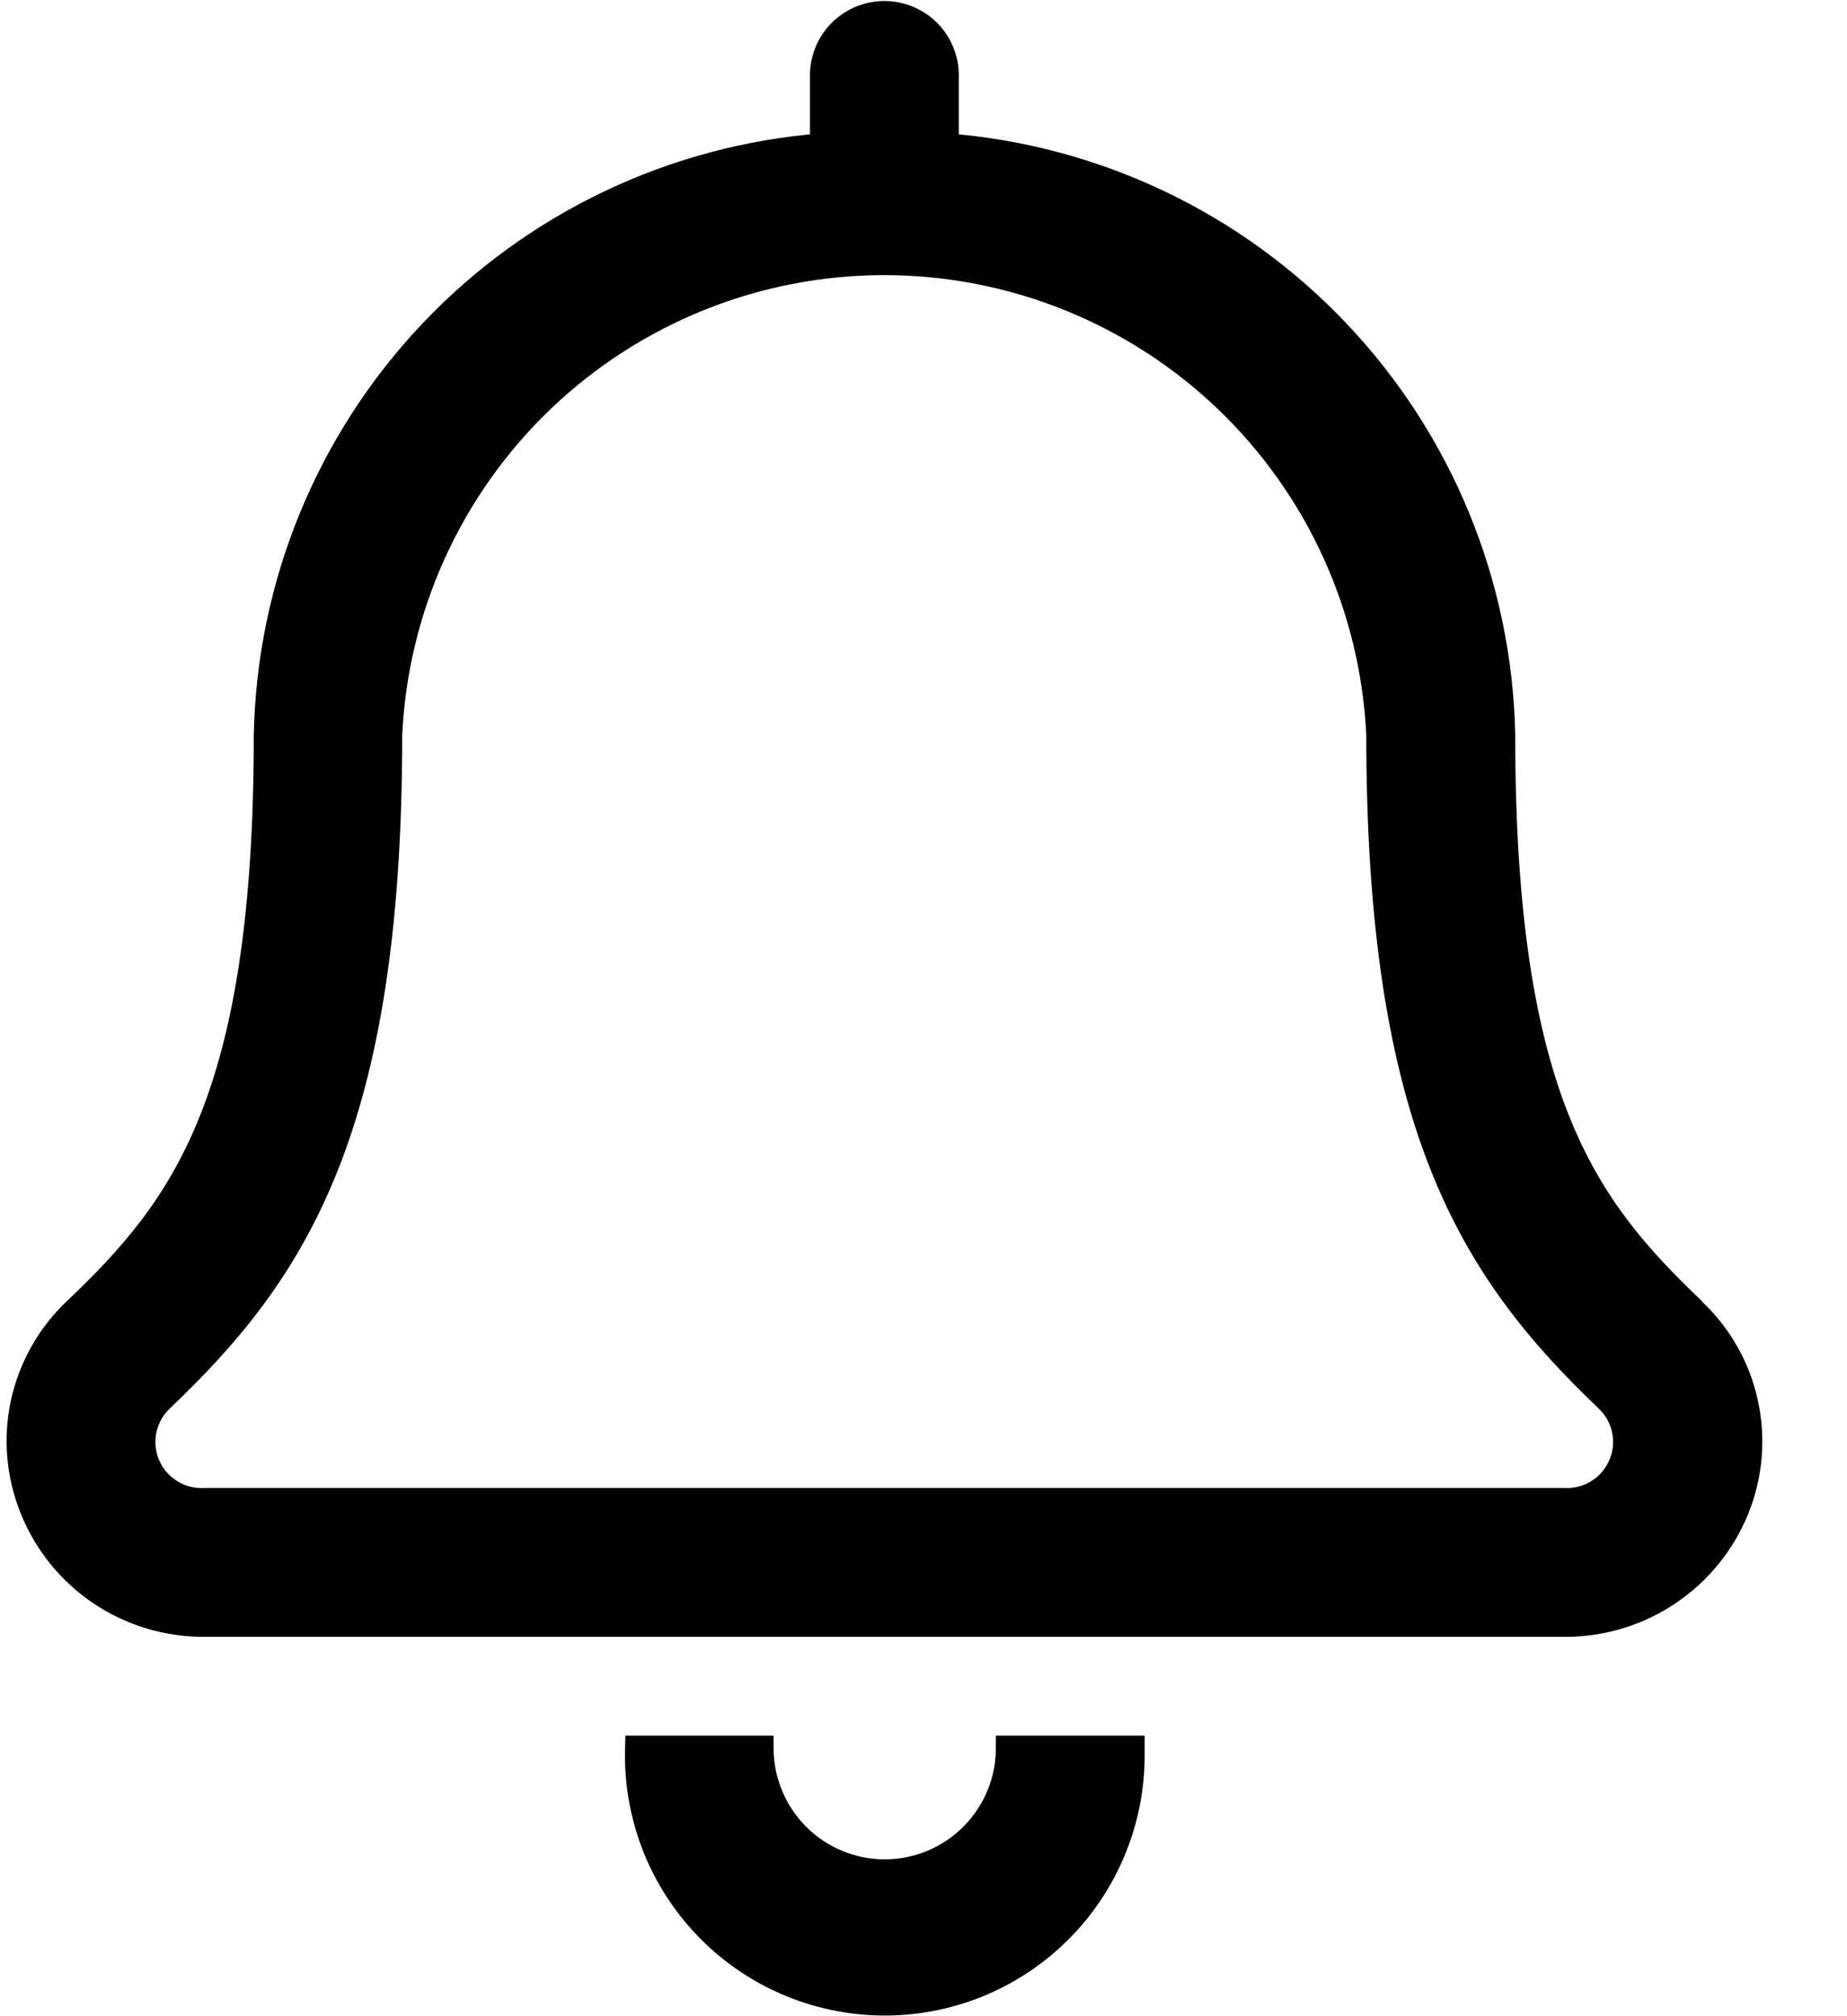 <svg width="22" height="24" viewBox="0 0 22 24" fill="none" xmlns="http://www.w3.org/2000/svg">
<path d="M10.536 22.283C10.146 22.282 9.772 22.127 9.496 21.851C9.22 21.575 9.065 21.2 9.064 20.81H7.595C7.584 21.2 7.65 21.588 7.789 21.952C7.929 22.316 8.14 22.649 8.409 22.931C8.678 23.213 9.001 23.439 9.358 23.595C9.716 23.752 10.101 23.835 10.491 23.842C10.88 23.848 11.268 23.777 11.63 23.633C11.992 23.488 12.322 23.273 12.601 23C12.879 22.727 13.101 22.401 13.252 22.042C13.404 21.683 13.483 21.297 13.484 20.907C13.484 20.875 13.484 20.842 13.484 20.81H12.012C12.012 21.003 11.974 21.195 11.899 21.374C11.825 21.553 11.716 21.715 11.579 21.852C11.442 21.989 11.28 22.097 11.101 22.171C10.922 22.245 10.73 22.283 10.536 22.283ZM20.17 15.598C18.883 14.373 17.898 13.091 17.898 8.746C17.862 6.963 17.163 5.258 15.937 3.962C14.712 2.666 13.048 1.873 11.27 1.737V0.929C11.274 0.83 11.259 0.731 11.223 0.638C11.188 0.545 11.135 0.46 11.066 0.388C10.997 0.317 10.915 0.26 10.823 0.221C10.732 0.182 10.634 0.162 10.534 0.162C10.435 0.162 10.337 0.182 10.245 0.221C10.154 0.26 10.071 0.317 10.003 0.388C9.934 0.46 9.88 0.545 9.845 0.638C9.81 0.731 9.794 0.83 9.798 0.929V1.737C8.021 1.874 6.358 2.667 5.133 3.962C3.909 5.258 3.21 6.963 3.173 8.745C3.173 13.088 2.189 14.372 0.901 15.596C0.588 15.891 0.371 16.275 0.278 16.695C0.186 17.116 0.223 17.555 0.384 17.955C0.548 18.365 0.831 18.716 1.198 18.962C1.564 19.208 1.996 19.337 2.438 19.334H18.634C19.075 19.337 19.507 19.207 19.873 18.961C20.24 18.715 20.523 18.365 20.688 17.955C20.848 17.555 20.884 17.115 20.79 16.694C20.697 16.273 20.478 15.89 20.163 15.596L20.17 15.598ZM18.634 17.862H2.438C2.295 17.87 2.154 17.834 2.033 17.759C1.912 17.685 1.816 17.575 1.759 17.444C1.702 17.314 1.687 17.169 1.714 17.029C1.742 16.89 1.811 16.762 1.913 16.663C3.518 15.14 4.641 13.429 4.641 8.745C4.712 7.23 5.364 5.802 6.461 4.755C7.558 3.709 9.016 3.125 10.532 3.125C12.049 3.125 13.507 3.709 14.604 4.755C15.701 5.802 16.352 7.23 16.424 8.745C16.424 13.408 17.538 15.127 19.151 16.663C19.254 16.762 19.323 16.89 19.351 17.029C19.378 17.169 19.363 17.314 19.305 17.444C19.248 17.575 19.153 17.685 19.032 17.759C18.91 17.834 18.769 17.87 18.627 17.862H18.634Z" fill="black" stroke="black" stroke-width="0.3"/>
</svg>
